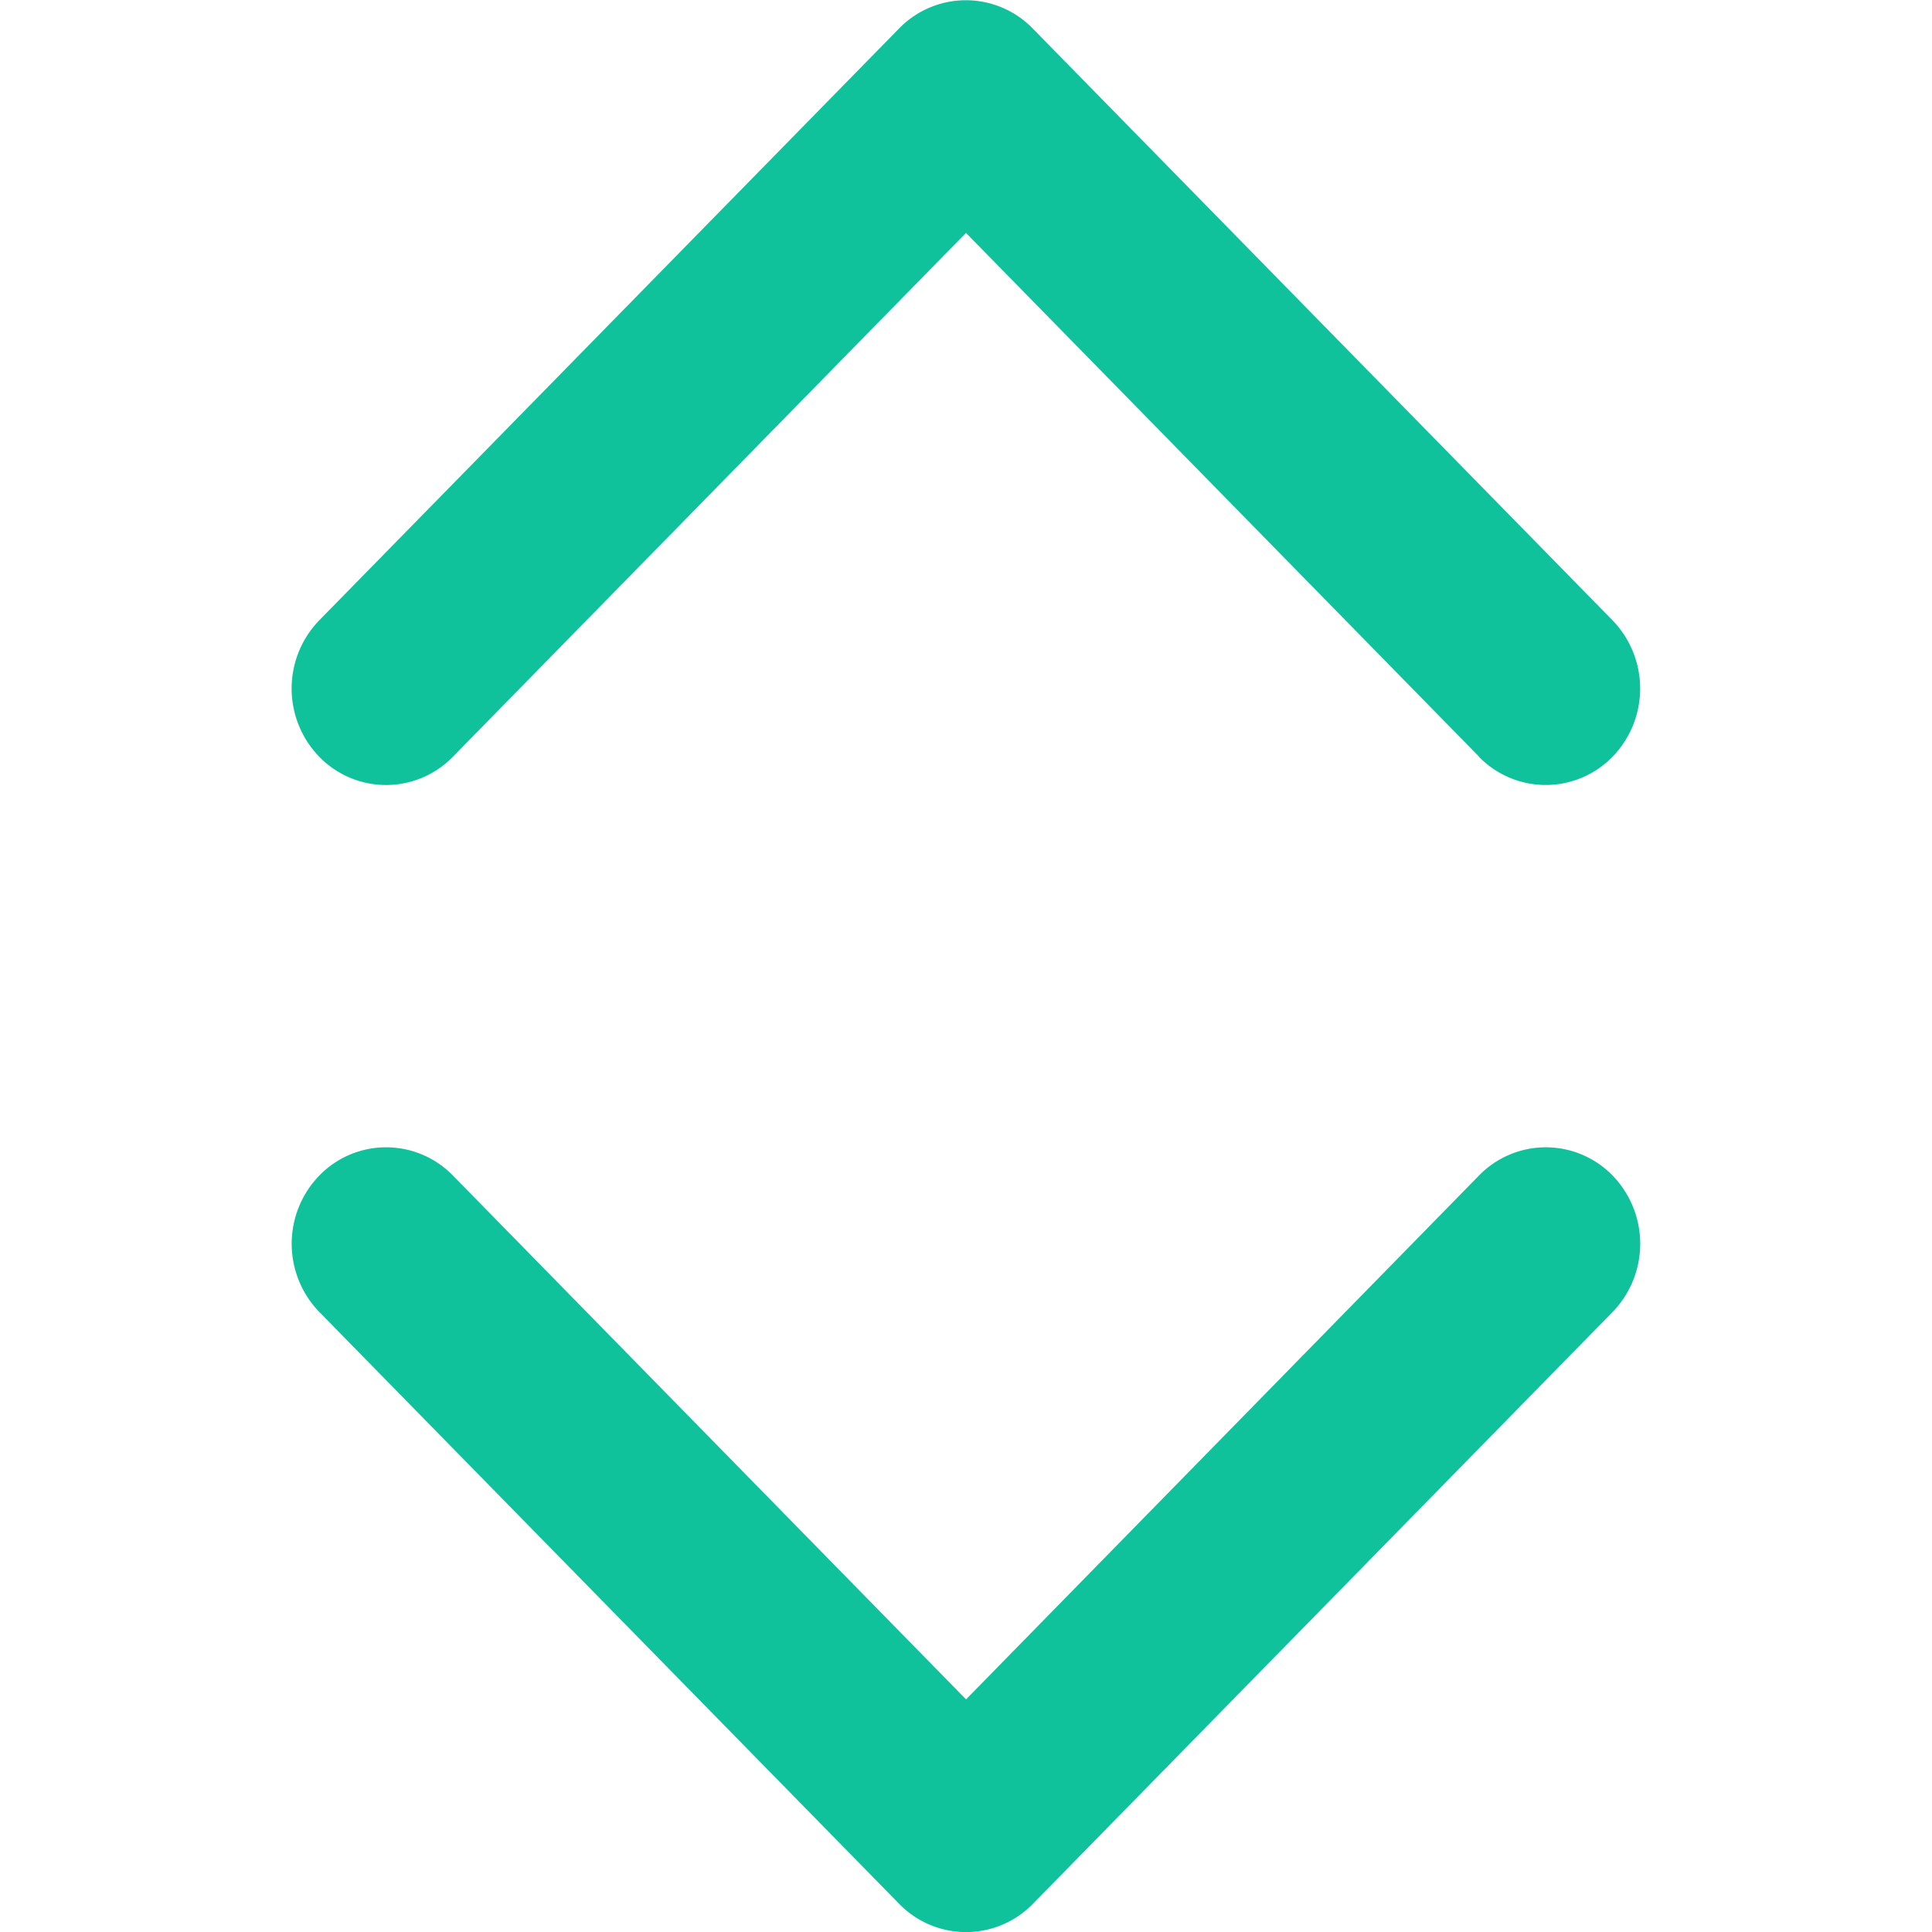 <svg viewBox="0 0 1024 1024" xmlns="http://www.w3.org/2000/svg">
    <path d="M476.613 1009.12L169.241 695.38a51.981 51.981 0 0 1 0-72.319 49.382 49.382 0 0 1 70.825 0l271.96 277.645 271.862-277.645a49.382 49.382 0 0 1 70.825 0 51.981 51.981 0 0 1 0 72.319l-307.307 313.74a49.447 49.447 0 0 1-70.792 0z m307.275-608.117L511.993 123.456l-271.96 277.645a49.382 49.382 0 0 1-70.825 0 51.981 51.981 0 0 1 0-72.319L476.58 15.042a49.382 49.382 0 0 1 70.727 0l307.372 313.74a51.981 51.981 0 0 1 0 72.319 49.415 49.415 0 0 1-70.825 0z" fill="#10C29C"/>
</svg>
